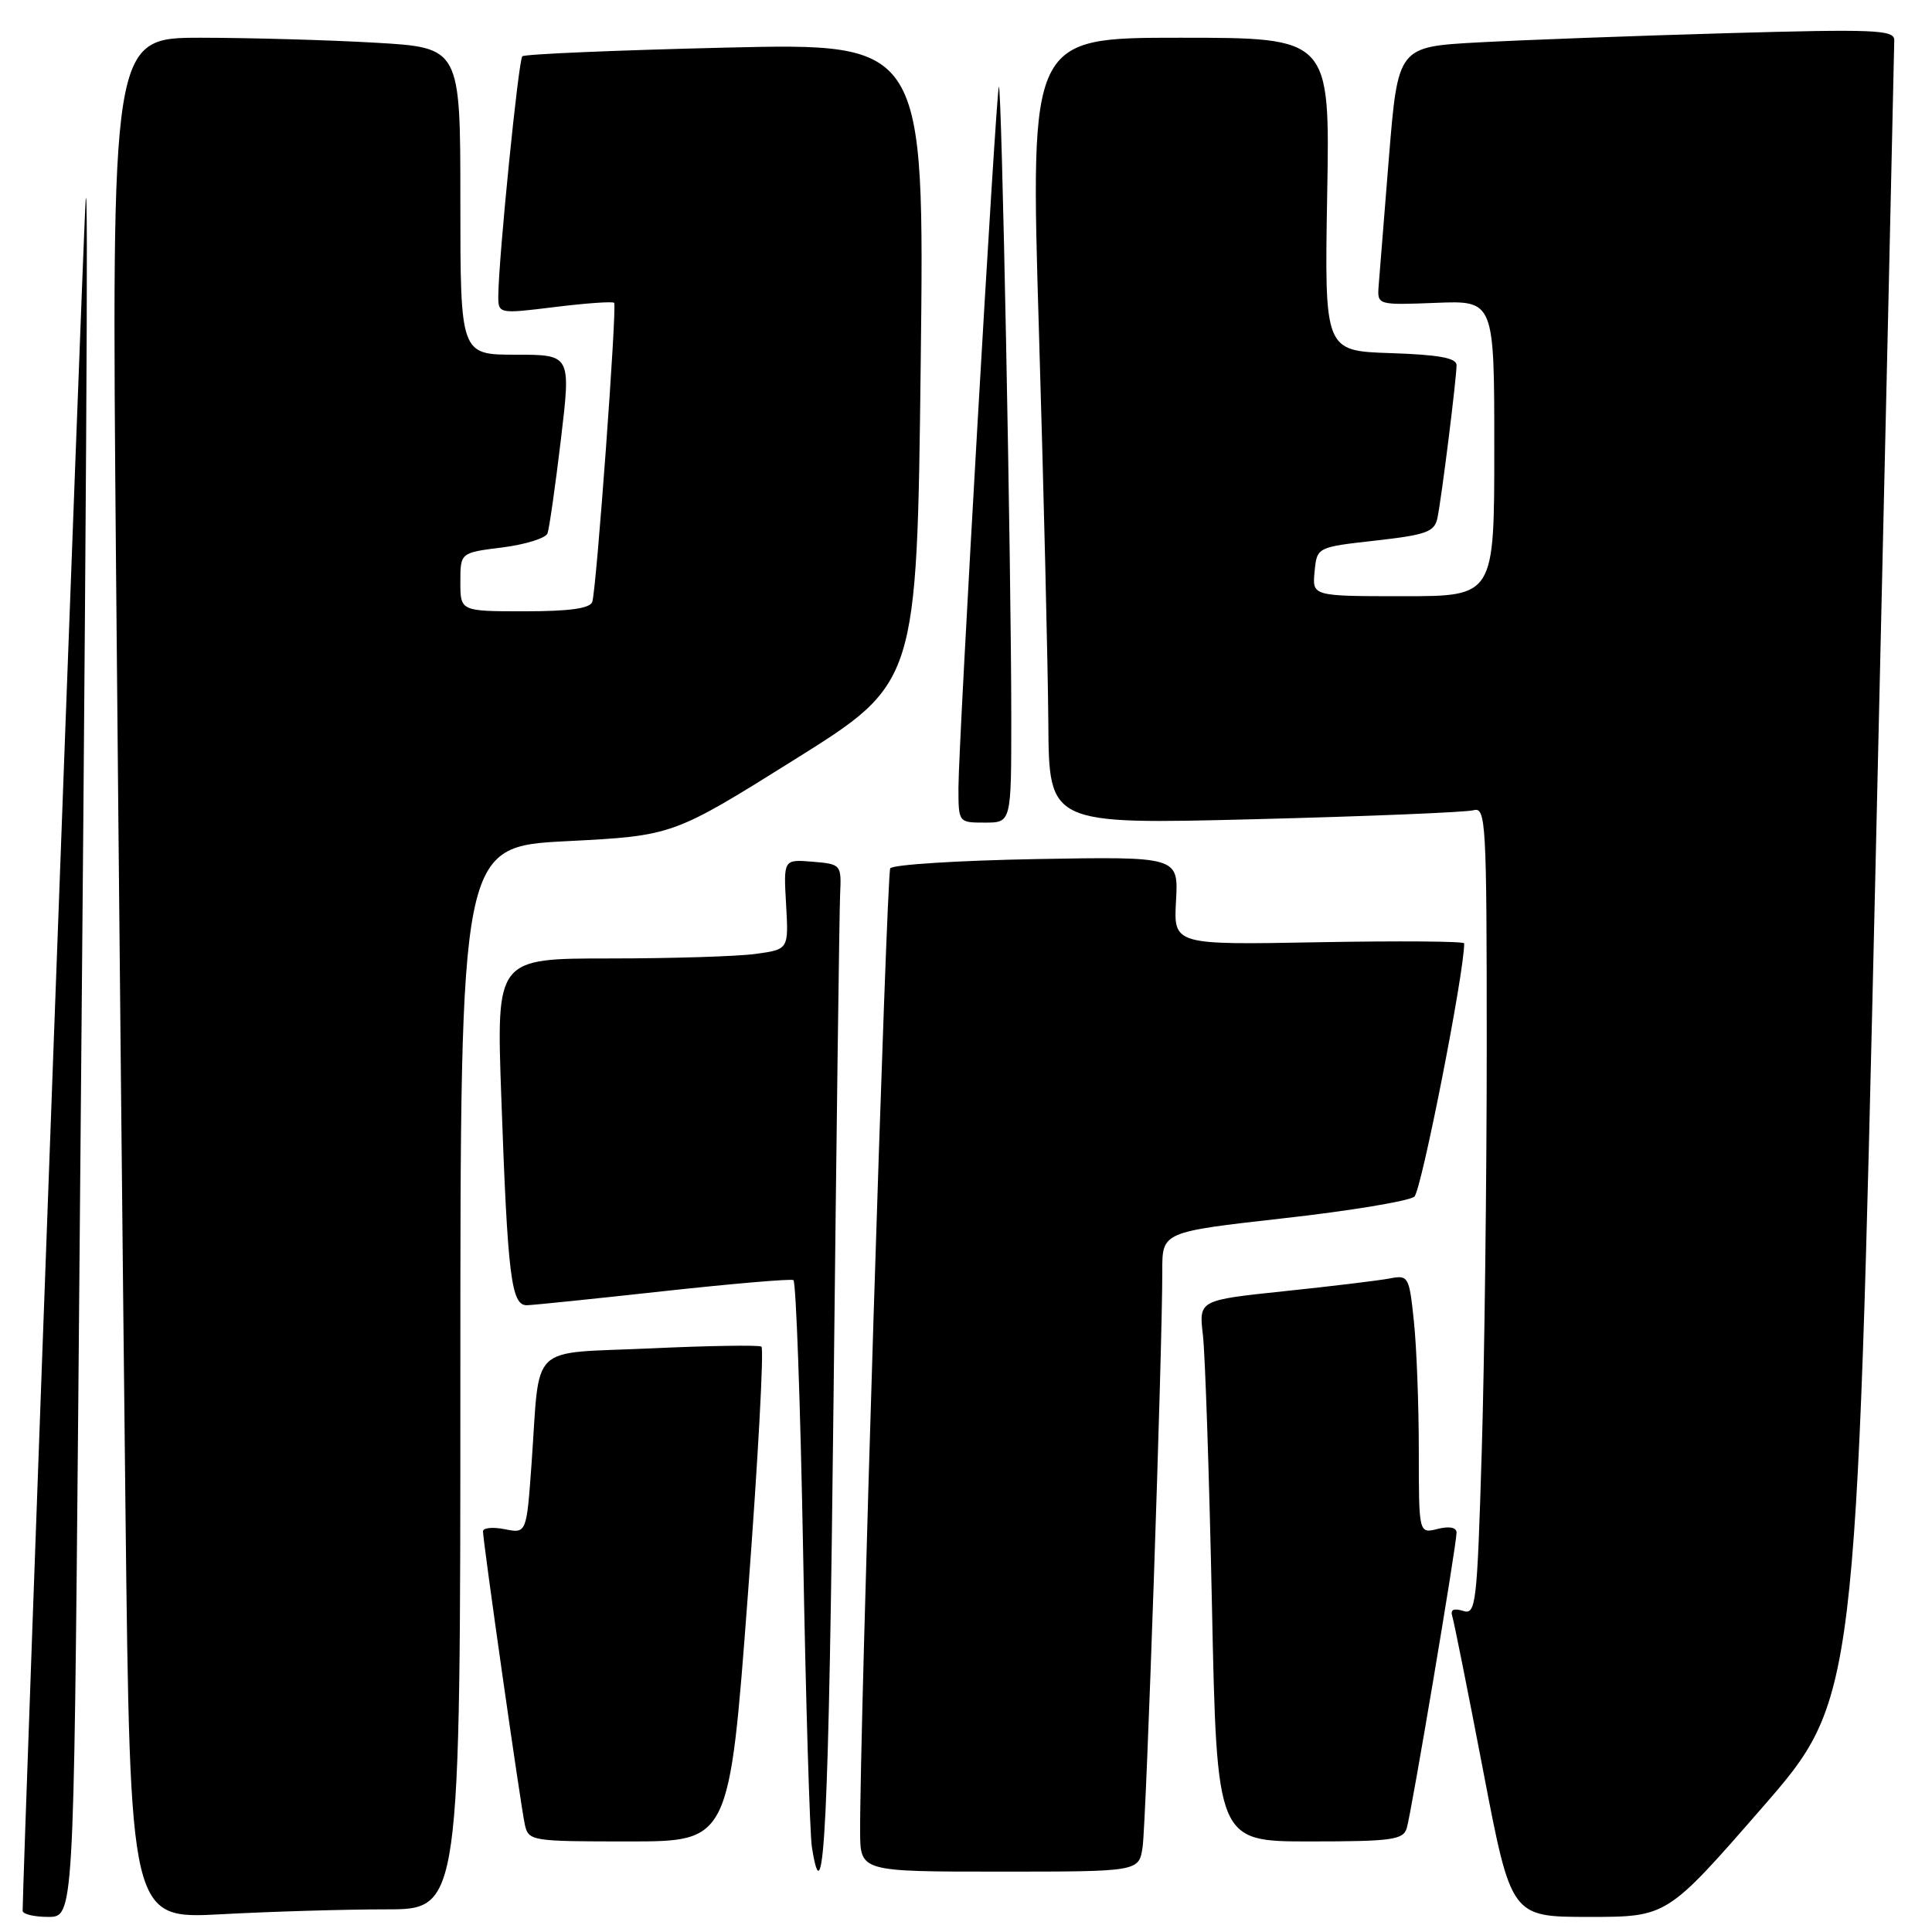 <?xml version="1.0" encoding="UTF-8" standalone="no"?>
<!DOCTYPE svg PUBLIC "-//W3C//DTD SVG 1.1//EN" "http://www.w3.org/Graphics/SVG/1.1/DTD/svg11.dtd" >
<svg xmlns="http://www.w3.org/2000/svg" xmlns:xlink="http://www.w3.org/1999/xlink" version="1.1" viewBox="0 0 256 256">
 <g >
 <path fill="currentColor"
d=" M 10.37 186.25 C 11.47 63.80 11.72 22.44 11.35 26.50 C 11.08 29.49 3.00 248.76 3.00 253.19 C 3.00 253.63 4.52 254.00 6.38 254.00 C 9.76 254.00 9.76 254.00 10.37 186.25 Z  M 51.16 253.00 C 61.00 253.00 61.00 253.00 61.00 182.59 C 61.00 112.19 61.00 112.19 75.08 111.46 C 89.16 110.74 89.16 110.74 105.33 100.62 C 121.50 90.50 121.50 90.50 122.00 48.10 C 122.50 5.69 122.50 5.69 96.12 6.31 C 81.60 6.66 69.50 7.17 69.21 7.46 C 68.70 7.96 66.10 33.86 66.03 39.06 C 66.00 41.61 66.00 41.61 73.54 40.68 C 77.69 40.17 81.22 39.92 81.38 40.13 C 81.77 40.62 79.03 78.13 78.48 79.75 C 78.19 80.62 75.47 81.00 69.53 81.00 C 61.00 81.00 61.00 81.00 61.00 77.12 C 61.00 73.23 61.00 73.23 66.56 72.54 C 69.62 72.15 72.32 71.31 72.55 70.67 C 72.78 70.03 73.58 64.44 74.32 58.25 C 75.66 47.00 75.66 47.00 68.33 47.00 C 61.00 47.00 61.00 47.00 61.00 26.65 C 61.00 6.31 61.00 6.31 49.75 5.66 C 43.56 5.30 33.16 5.01 26.63 5.00 C 14.76 5.00 14.76 5.00 15.38 75.75 C 15.73 114.66 16.29 170.75 16.63 200.40 C 17.25 254.29 17.25 254.29 29.28 253.65 C 35.90 253.29 45.74 253.00 51.16 253.00 Z  M 233.43 239.60 C 245.97 225.21 245.97 225.21 248.49 116.02 C 249.87 55.96 251.00 6.14 251.00 5.30 C 251.00 3.95 248.33 3.84 228.75 4.40 C 216.51 4.75 201.72 5.30 195.87 5.62 C 185.24 6.20 185.24 6.20 184.04 20.85 C 183.39 28.91 182.77 36.61 182.67 37.96 C 182.50 40.41 182.56 40.43 190.25 40.13 C 198.00 39.82 198.00 39.82 198.00 59.41 C 198.00 79.00 198.00 79.00 185.94 79.00 C 173.87 79.00 173.87 79.00 174.19 75.75 C 174.50 72.50 174.50 72.50 182.26 71.63 C 189.02 70.87 190.08 70.48 190.47 68.63 C 191.02 65.98 193.00 50.15 193.00 48.38 C 193.00 47.43 190.62 47.00 184.25 46.79 C 175.50 46.50 175.50 46.50 175.86 25.75 C 176.23 5.00 176.23 5.00 156.36 5.00 C 136.50 5.00 136.50 5.00 137.66 43.75 C 138.30 65.06 138.86 88.52 138.91 95.87 C 139.00 109.24 139.00 109.24 166.25 108.55 C 181.24 108.17 194.29 107.63 195.25 107.36 C 196.89 106.90 197.00 108.86 197.00 138.68 C 197.00 156.18 196.70 180.30 196.34 192.27 C 195.72 212.76 195.57 214.00 193.85 213.45 C 192.61 213.06 192.15 213.30 192.44 214.18 C 192.67 214.91 194.52 224.16 196.55 234.75 C 200.24 254.00 200.24 254.00 210.56 254.00 C 220.88 254.00 220.88 254.00 233.43 239.60 Z  M 110.45 185.25 C 110.83 150.74 111.22 120.70 111.32 118.50 C 111.50 114.55 111.46 114.50 107.66 114.18 C 103.82 113.87 103.82 113.87 104.16 119.83 C 104.50 125.80 104.50 125.80 100.11 126.40 C 97.70 126.73 88.98 127.00 80.75 127.00 C 65.77 127.00 65.77 127.00 66.42 145.25 C 67.27 169.27 67.74 173.01 69.84 172.95 C 70.75 172.92 78.92 172.08 88.00 171.08 C 97.08 170.09 104.79 169.43 105.13 169.62 C 105.48 169.82 106.06 186.07 106.42 205.74 C 106.77 225.41 107.30 242.96 107.58 244.75 C 109.19 254.95 109.83 241.58 110.45 185.25 Z  M 151.40 244.75 C 151.88 241.58 154.03 178.57 154.01 168.37 C 154.00 163.24 154.00 163.24 170.06 161.43 C 178.90 160.44 186.70 159.15 187.41 158.56 C 188.34 157.78 194.05 128.76 194.01 125.00 C 194.00 124.72 185.34 124.66 174.75 124.85 C 155.50 125.21 155.50 125.21 155.83 119.35 C 156.15 113.50 156.15 113.50 137.34 113.83 C 126.98 114.02 118.27 114.57 117.96 115.06 C 117.47 115.86 113.90 229.99 113.97 242.75 C 114.00 248.00 114.00 248.00 132.45 248.00 C 150.91 248.00 150.91 248.00 151.40 244.75 Z  M 99.09 211.42 C 100.44 193.50 101.25 178.65 100.89 178.43 C 100.53 178.21 93.90 178.31 86.16 178.67 C 69.86 179.41 71.59 177.74 70.44 193.85 C 69.77 203.20 69.77 203.20 66.89 202.63 C 65.30 202.31 64.00 202.44 64.00 202.91 C 64.00 204.27 68.99 239.25 69.54 241.75 C 70.03 243.95 70.36 244.00 83.34 244.00 C 96.64 244.00 96.64 244.00 99.09 211.42 Z  M 186.40 242.25 C 187.02 240.20 193.00 204.72 193.00 203.08 C 193.00 202.39 192.05 202.20 190.50 202.59 C 188.00 203.22 188.00 203.22 188.00 192.26 C 188.00 186.23 187.71 178.51 187.35 175.10 C 186.72 169.09 186.63 168.92 184.10 169.41 C 182.67 169.68 176.40 170.44 170.18 171.09 C 158.85 172.28 158.85 172.28 159.39 176.89 C 159.69 179.42 160.23 195.56 160.59 212.75 C 161.24 244.00 161.24 244.00 173.55 244.00 C 184.41 244.00 185.93 243.79 186.40 242.25 Z  M 134.00 95.25 C 134.00 75.25 132.72 10.33 132.35 11.50 C 131.94 12.83 127.00 98.47 127.00 104.37 C 127.00 108.99 127.00 109.00 130.50 109.00 C 134.00 109.00 134.00 109.00 134.00 95.25 Z "/>
</g>
</svg>